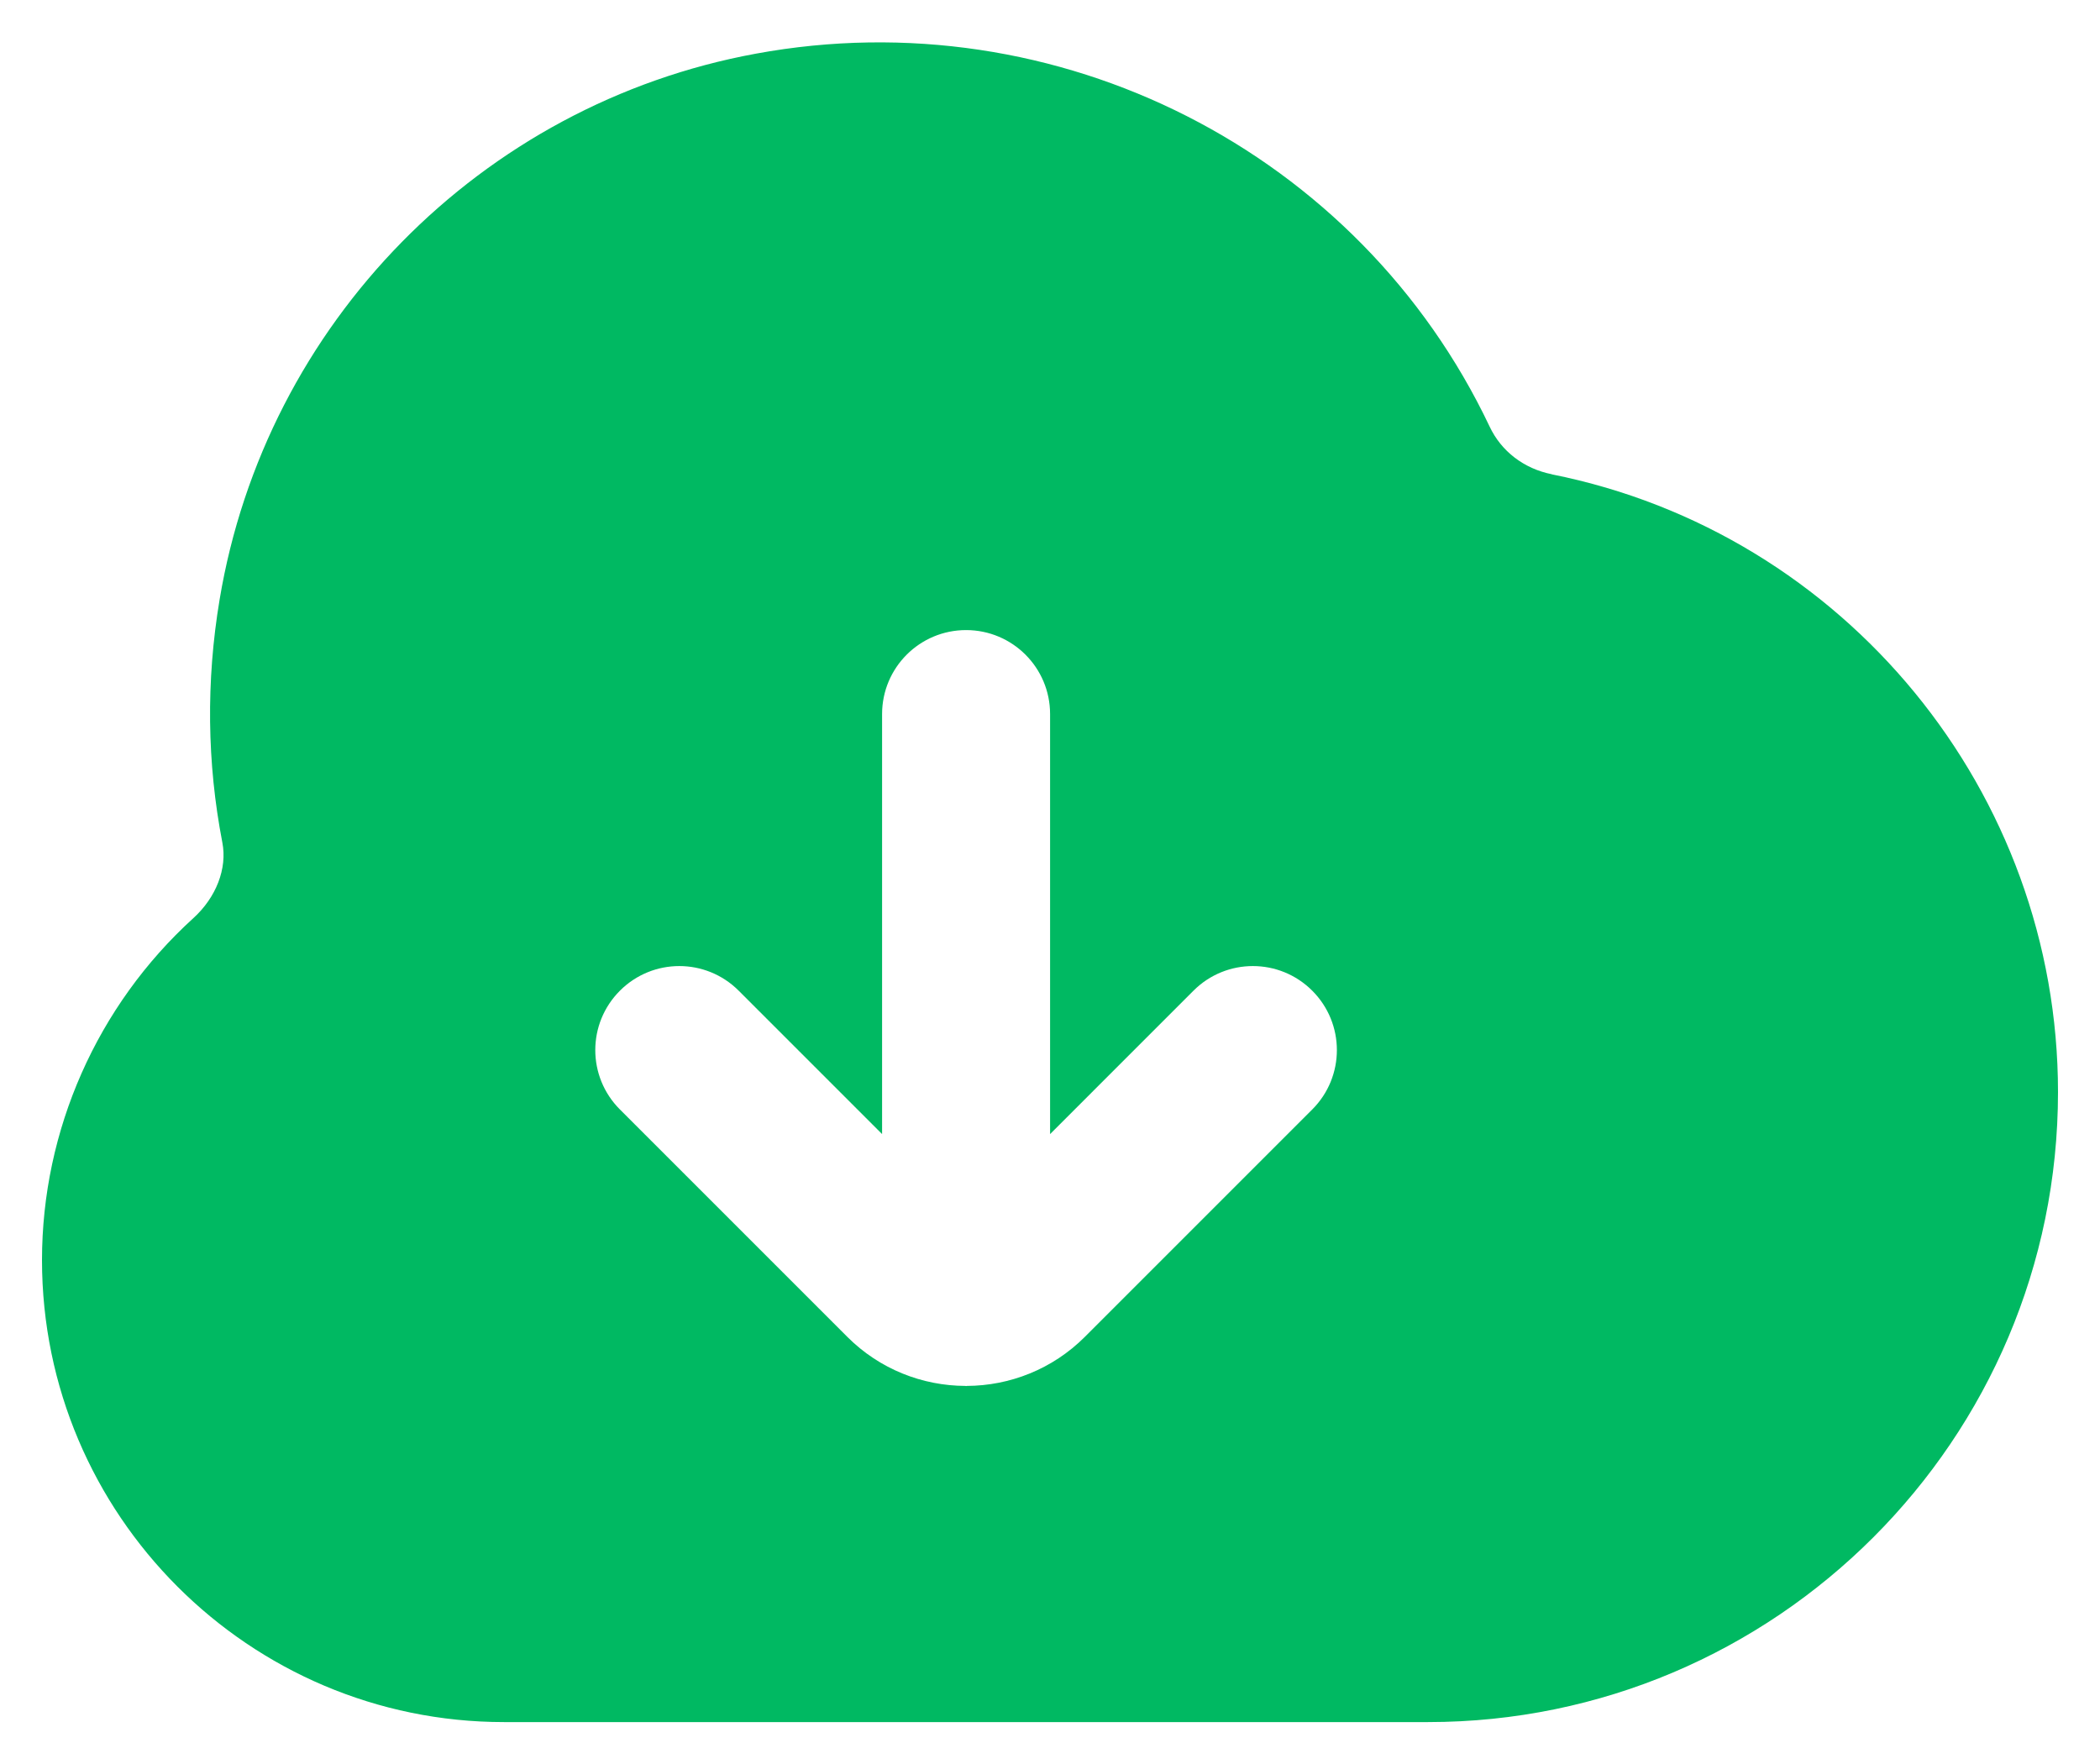 <svg width="25" height="21" viewBox="0 0 25 21" fill="none" xmlns="http://www.w3.org/2000/svg">
<path d="M18.475 5.646C18.143 5.58 17.872 5.373 17.733 5.077C16.181 1.806 12.59 -0.023 8.998 0.639C5.726 1.239 3.161 3.851 2.614 7.14C2.452 8.111 2.464 9.083 2.647 10.03C2.707 10.339 2.574 10.683 2.301 10.931C1.156 11.972 0.5 13.455 0.5 15.001C0.5 18.033 2.967 20.501 6 20.501H17C21.136 20.501 24.5 17.137 24.5 13.001C24.5 9.436 21.966 6.343 18.474 5.647L18.475 5.646ZM15.622 13.208L12.915 15.915C12.528 16.302 12.019 16.497 11.51 16.499L11.501 16.501L11.492 16.499C10.983 16.497 10.474 16.302 10.087 15.915L7.38 13.208C6.989 12.817 6.989 12.185 7.38 11.794C7.771 11.403 8.403 11.403 8.794 11.794L10.501 13.501V8.501C10.501 7.948 10.949 7.501 11.501 7.501C12.053 7.501 12.501 7.948 12.501 8.501V13.501L14.208 11.794C14.599 11.403 15.231 11.403 15.622 11.794C16.013 12.185 16.013 12.817 15.622 13.208Z" fill="#00B962"/>
</svg>
